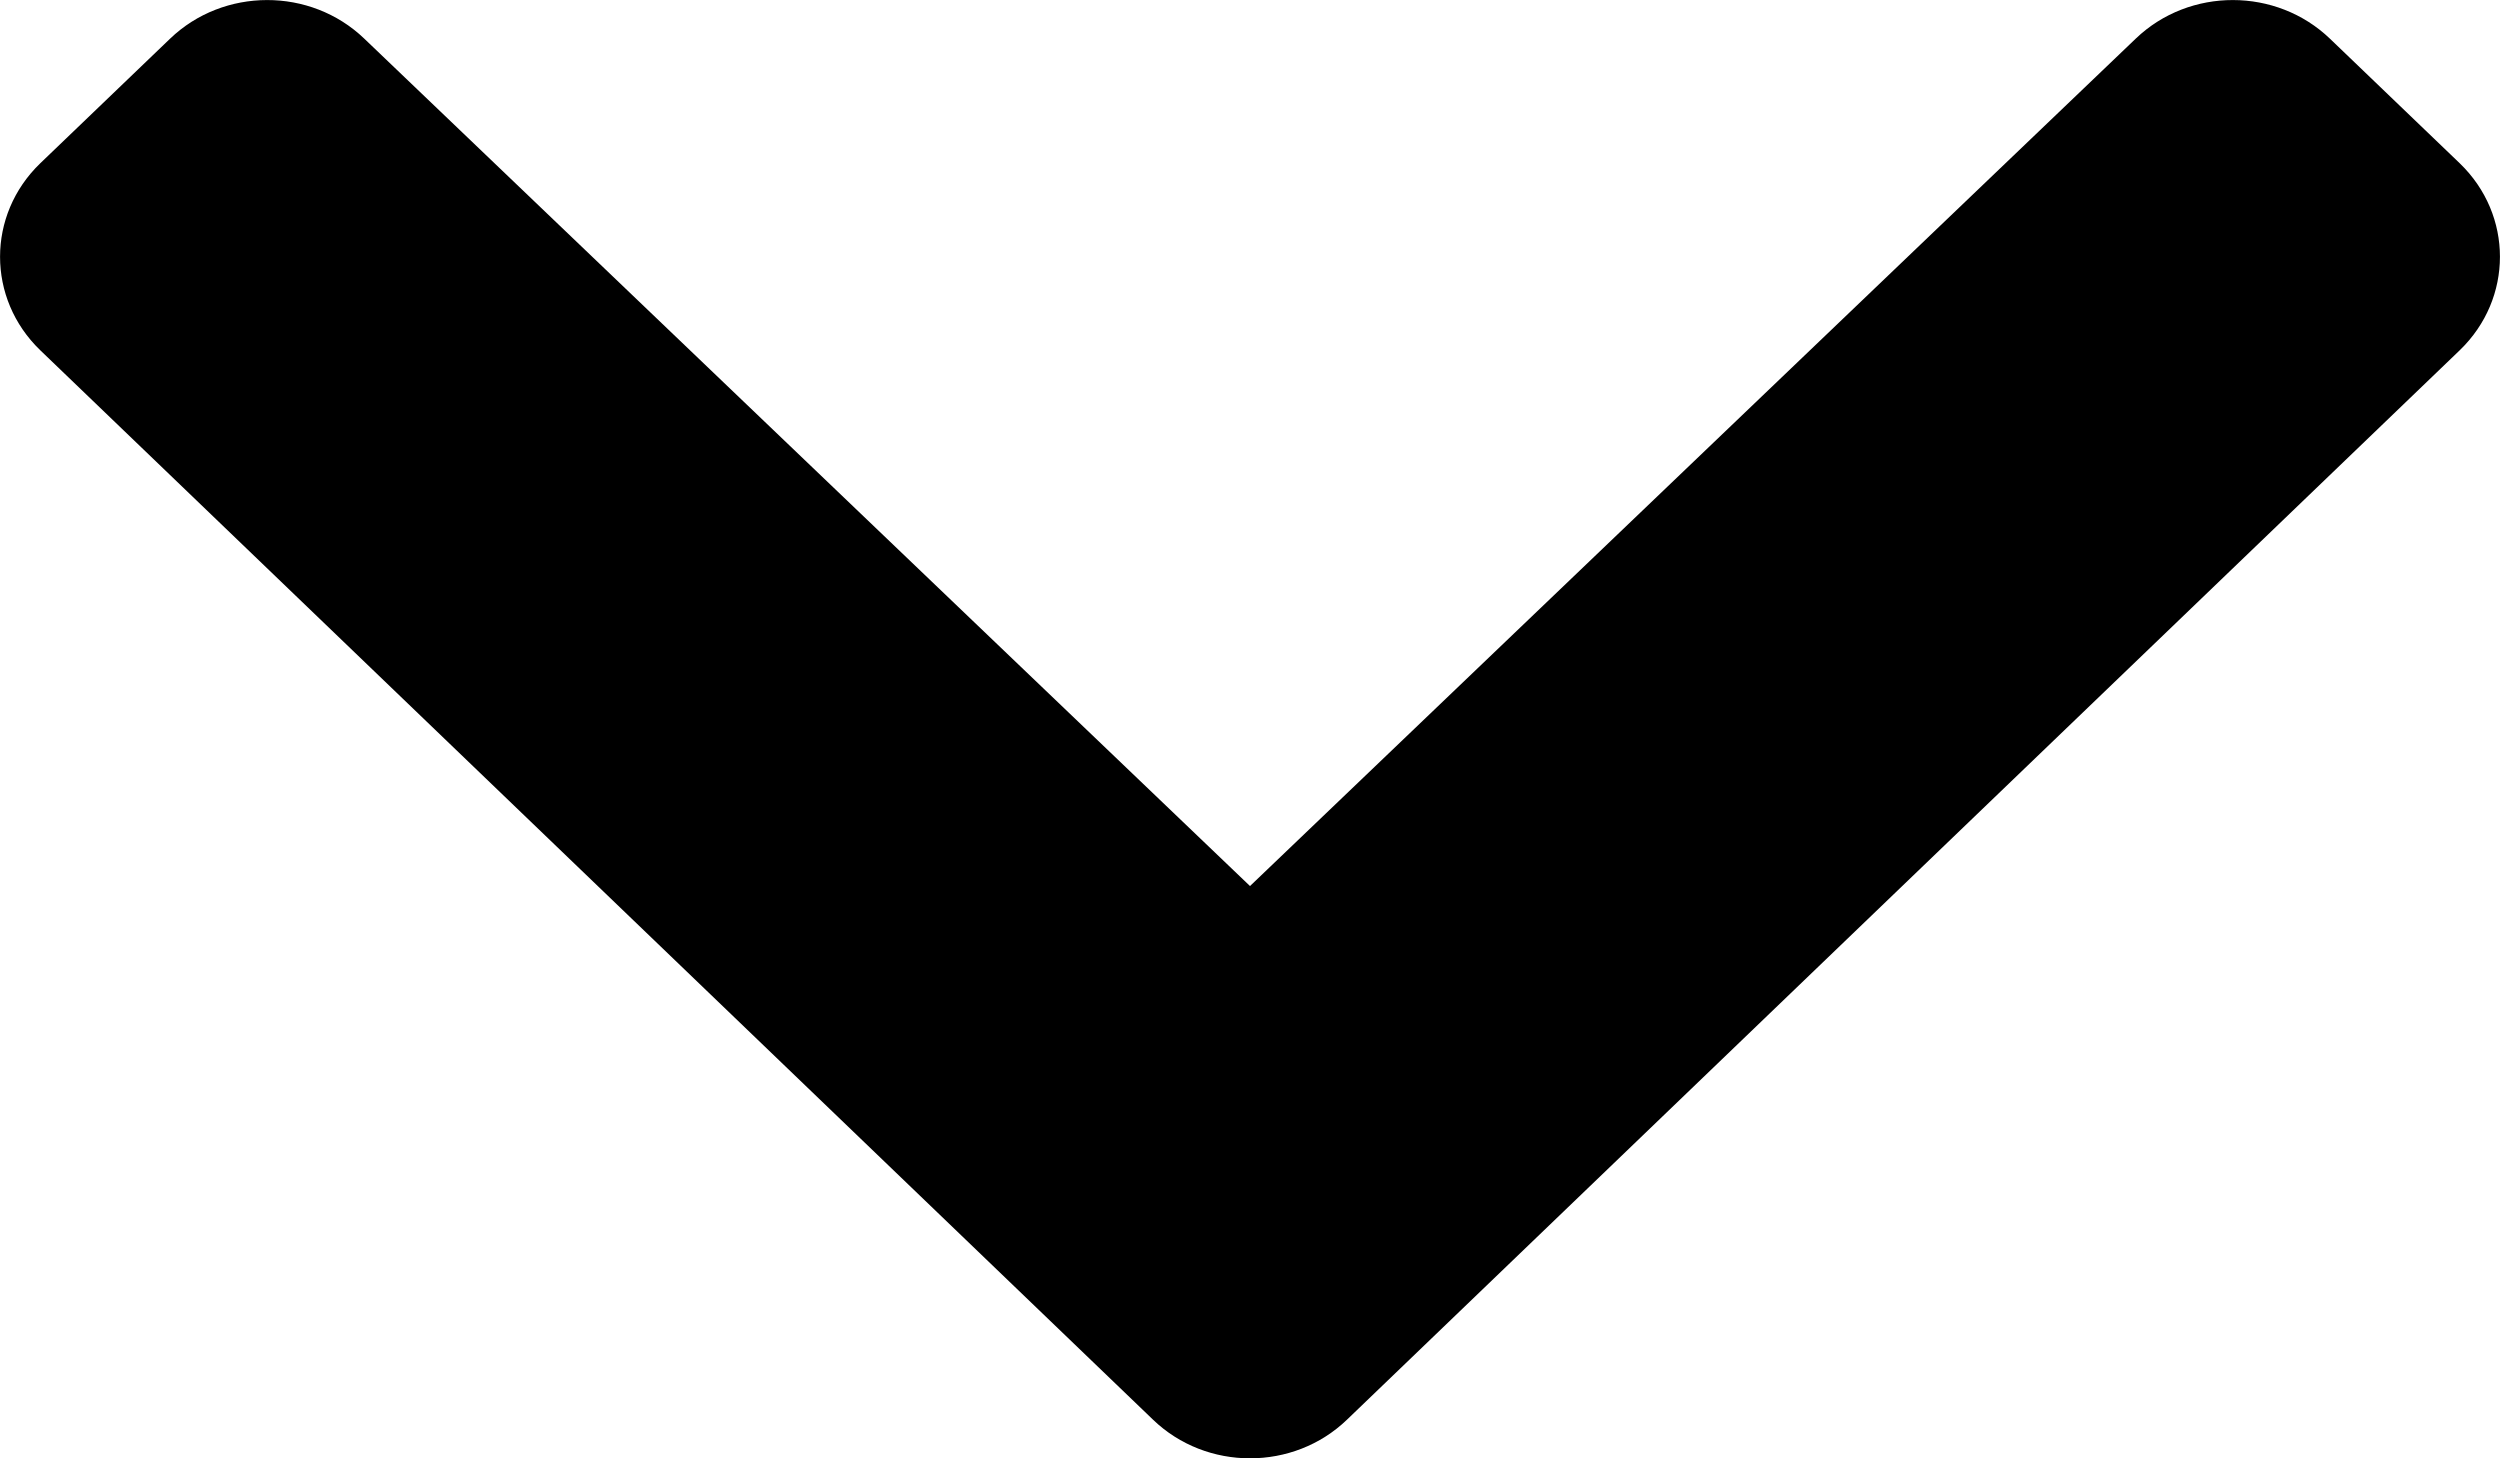 <?xml version="1.0" encoding="UTF-8"?>
<svg width="12px" height="7px" viewBox="0 0 12 7" version="1.1" xmlns="http://www.w3.org/2000/svg" xmlns:xlink="http://www.w3.org/1999/xlink">
    <title>AF83635C-4C6F-469E-B896-CEECE44C2A59</title>
    <defs>
        <path d="M9.534,13.814 L4.193,8.681 C3.936,8.433 3.936,8.032 4.193,7.784 L4.816,7.186 C5.073,6.939 5.49,6.938 5.748,7.185 L10,11.253 L14.252,7.185 C14.51,6.938 14.927,6.939 15.184,7.186 L15.807,7.784 C16.064,8.032 16.064,8.433 15.807,8.681 L10.466,13.814 C10.209,14.062 9.791,14.062 9.534,13.814 Z" id="path-1"></path>
    </defs>
    <g id="Symbols" stroke="none" stroke-width="1" fill="none" fill-rule="evenodd">
        <g id="icon/arrow-down" transform="translate(-4, -7)">
            <mask id="mask-2" fill="white">
                <use xlink:href="#path-1"></use>
            </mask>
            <use id="icn-arrow-down" fill="#000000" xlink:href="#path-1"></use>
        </g>
    </g>
</svg>